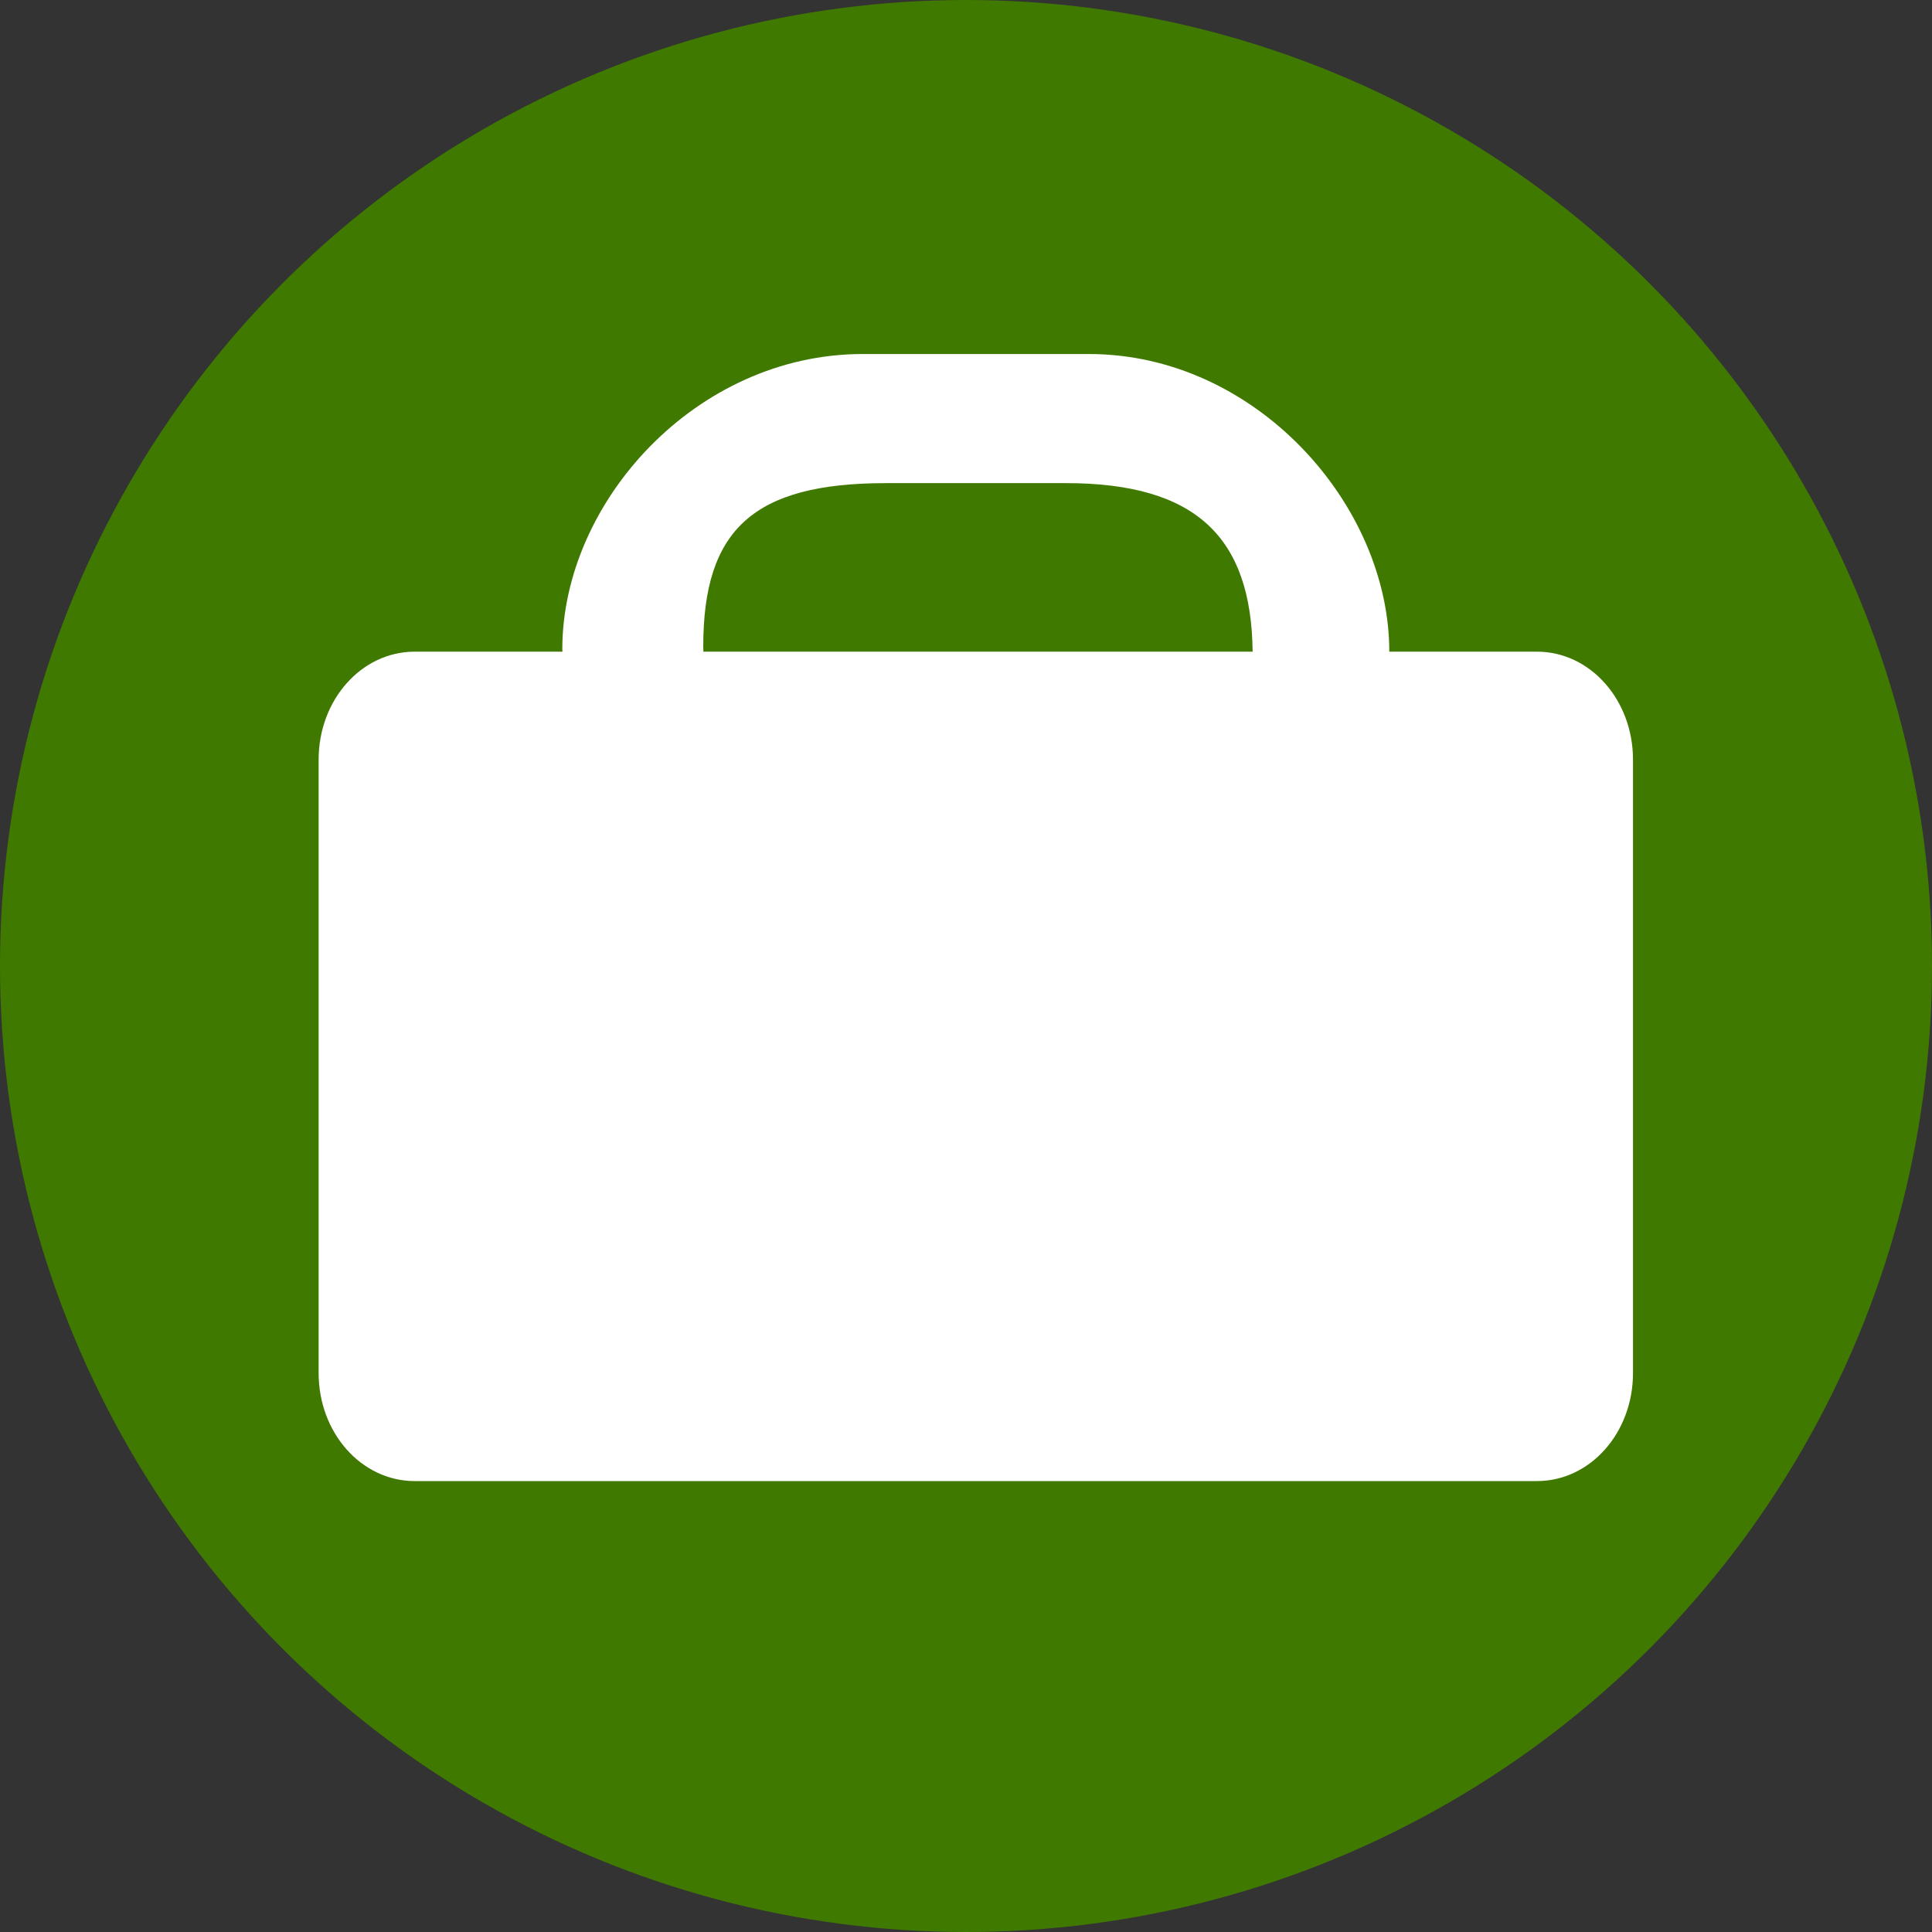 <?xml version="1.0" encoding="UTF-8"?>
<svg version="1.1" viewBox="0 0 100 100" xmlns="http://www.w3.org/2000/svg">
  <rect x="0" y="0" width="100" height="100" fill="#333333" stroke="none"/>
  <g>
    <circle cx="50" cy="50" r="50" fill="#407900" />
  </g>
  <path d="m44.652 18.324c-8.613 0-15.547 7.654-15.547 15.279 0 0.043 0.007 0.084 0.008 0.127h-7.65c-2.754 0-4.971 2.494-4.971 5.592v31.746c0 3.098 2.217 5.592 4.971 5.592h58.09c2.754 0 4.971-2.494 4.971-5.592v-31.746c0-3.098-2.217-5.592-4.971-5.592h-7.643c0-7.625-6.932-15.406-15.545-15.406zm1.203 6.682h9.307c6.762 0 9.606 2.814 9.674 8.725h-28.428c-0.001-0.091-0.008-0.179-0.008-0.271 0-6.06 2.61-8.453 9.455-8.453z" fill="#fff"/>
</svg>
